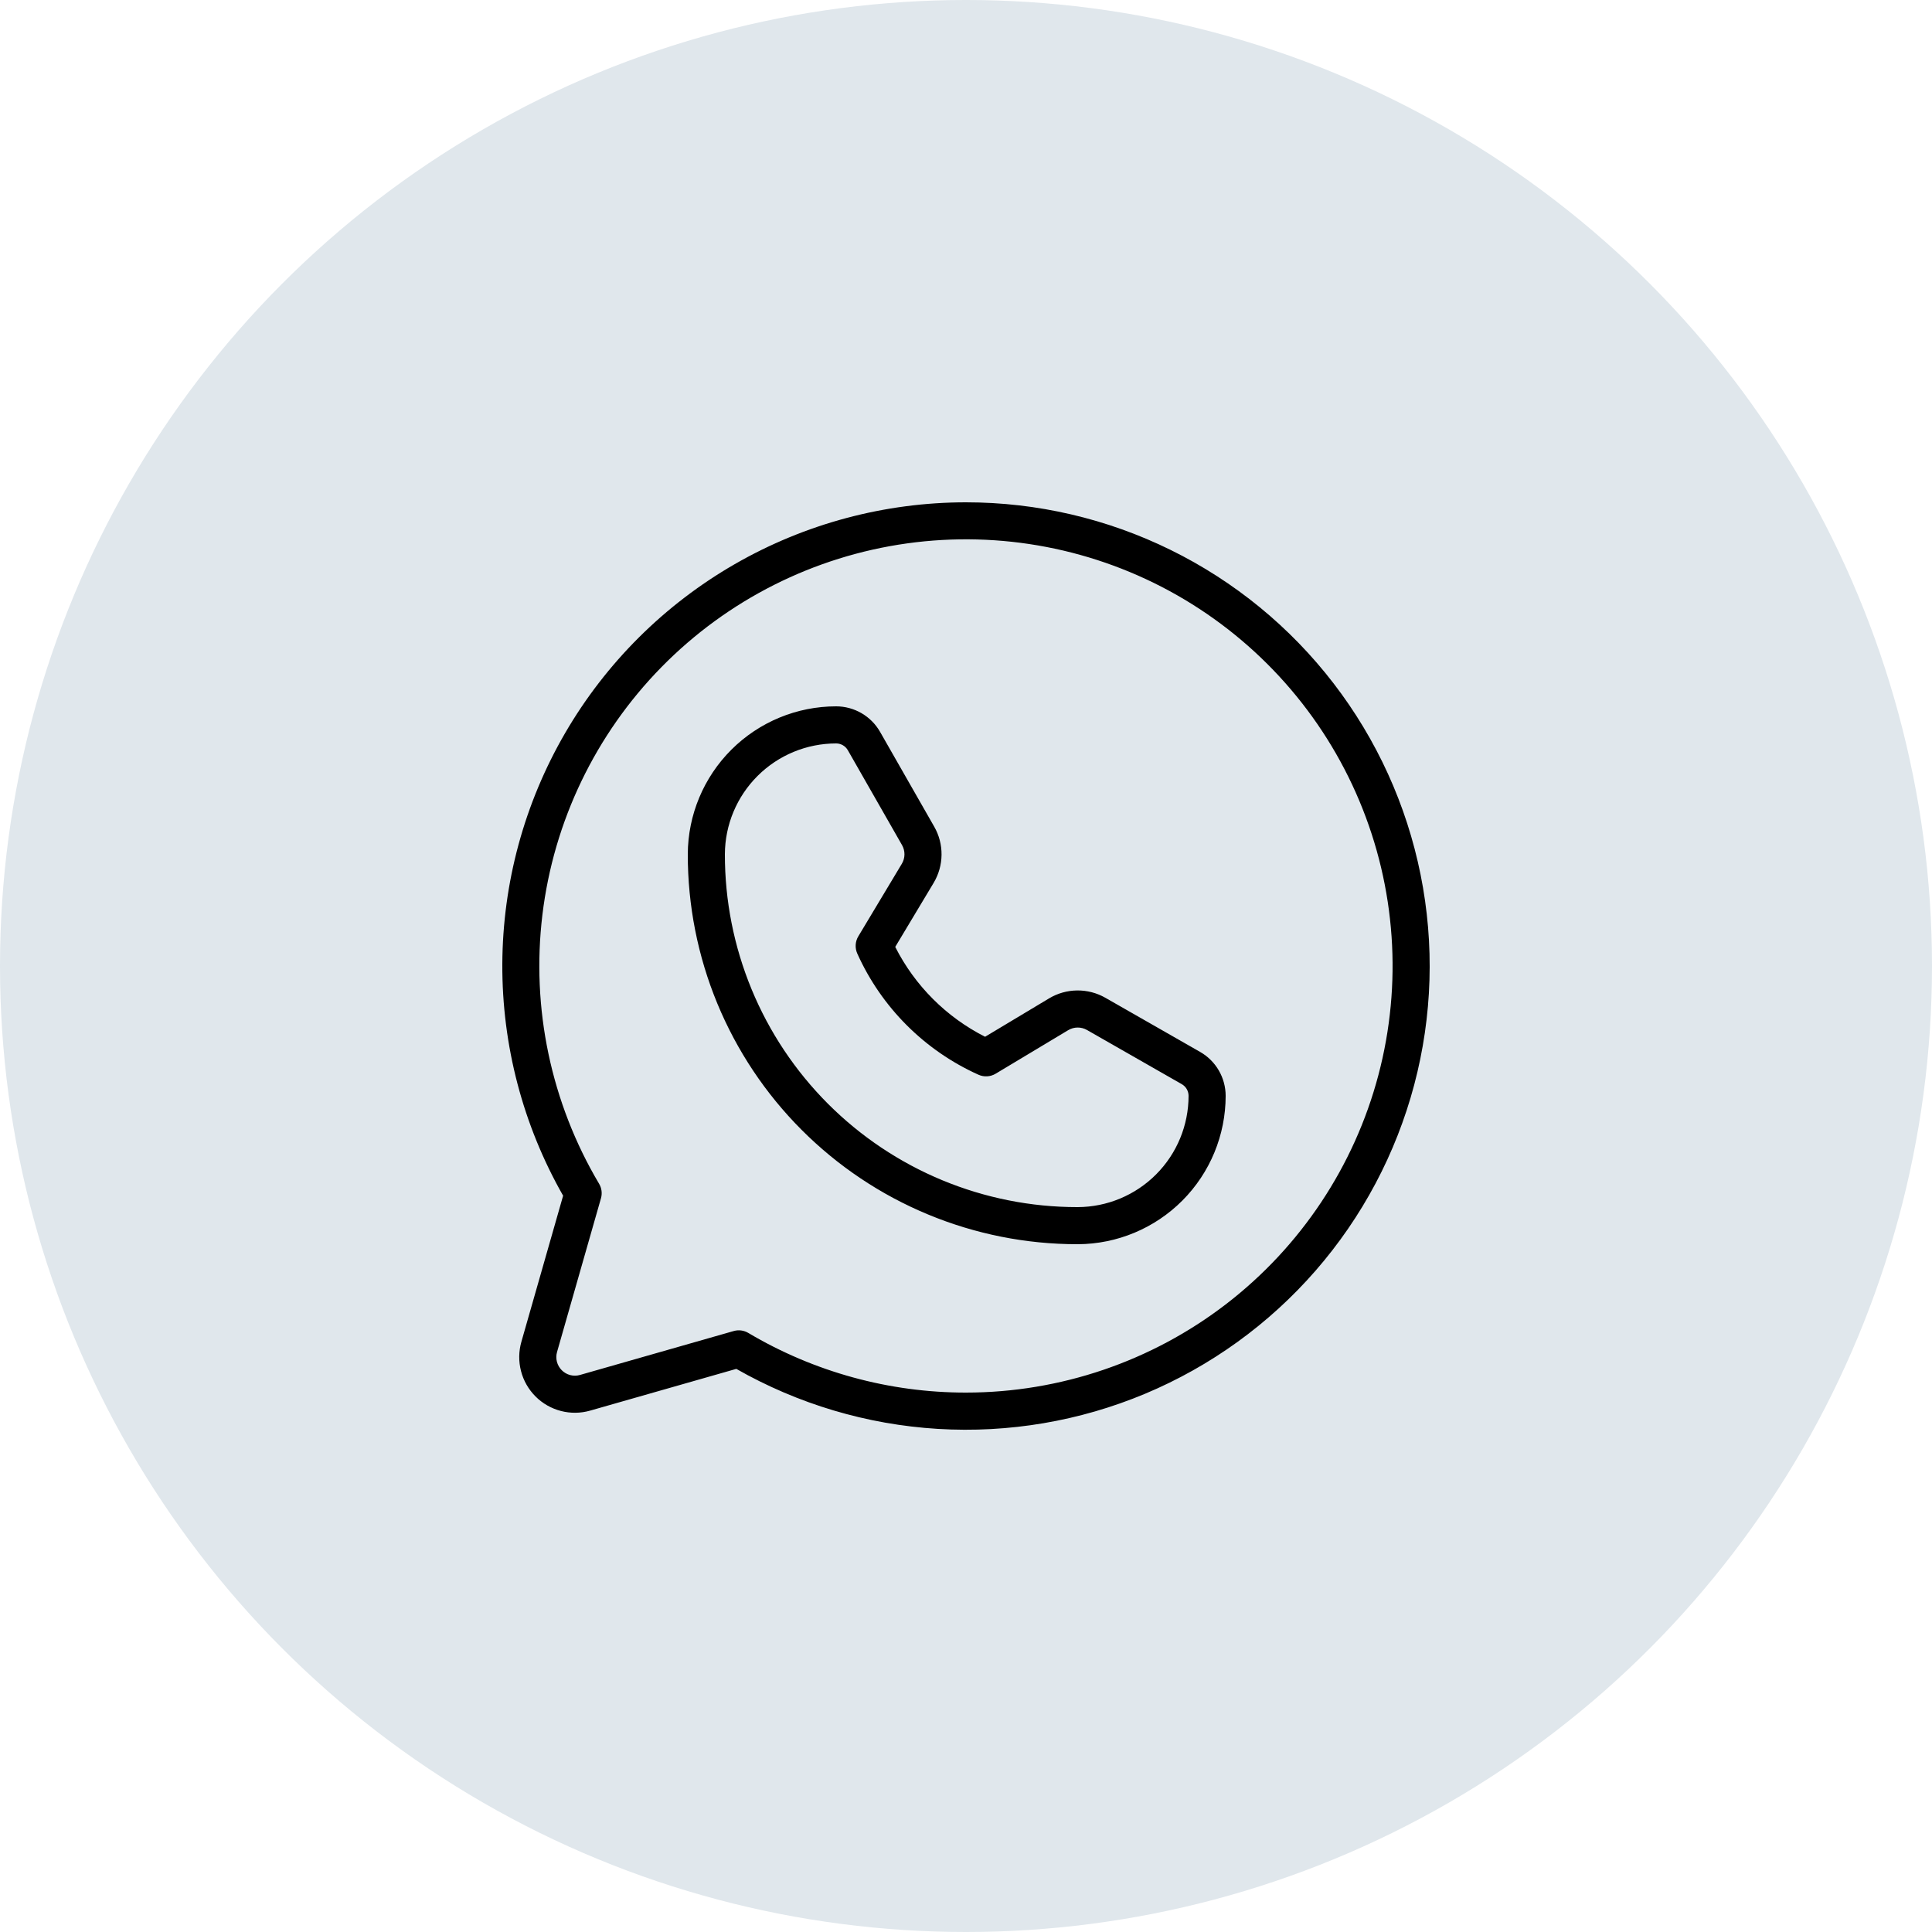 <svg width="100" height="100" viewBox="0 0 100 100" fill="none" xmlns="http://www.w3.org/2000/svg">
<circle cx="50" cy="50" r="50" fill="#E0E7EC"/>
<path d="M50 26C45.798 26.001 41.67 27.105 38.029 29.201C34.388 31.298 31.36 34.313 29.249 37.946C27.139 41.579 26.018 45.702 26 49.904C25.982 54.106 27.068 58.239 29.147 61.889L26.986 69.453C26.845 69.947 26.839 70.47 26.968 70.967C27.096 71.464 27.356 71.918 27.719 72.281C28.082 72.644 28.536 72.903 29.033 73.032C29.53 73.161 30.053 73.155 30.547 73.013L38.111 70.853C41.304 72.673 44.873 73.736 48.542 73.959C52.212 74.182 55.883 73.559 59.273 72.139C62.664 70.718 65.683 68.538 68.097 65.766C70.511 62.994 72.257 59.705 73.199 56.151C74.141 52.598 74.254 48.876 73.529 45.272C72.805 41.668 71.263 38.279 69.021 35.365C66.779 32.452 63.899 30.092 60.601 28.469C57.303 26.845 53.676 26 50 26ZM50 72.08C46.034 72.083 42.142 71.016 38.731 68.992C38.619 68.925 38.494 68.882 38.364 68.865C38.234 68.848 38.103 68.858 37.977 68.894L30.019 71.168C29.855 71.215 29.68 71.217 29.515 71.174C29.349 71.131 29.198 71.044 29.077 70.923C28.956 70.802 28.869 70.651 28.826 70.485C28.783 70.32 28.785 70.145 28.832 69.981L31.106 62.023C31.142 61.897 31.152 61.766 31.135 61.636C31.118 61.506 31.075 61.381 31.008 61.269C28.521 57.079 27.49 52.184 28.075 47.347C28.659 42.51 30.828 38.002 34.242 34.525C37.655 31.049 42.123 28.799 46.949 28.126C51.775 27.454 56.688 28.396 60.922 30.806C65.156 33.217 68.475 36.96 70.36 41.453C72.245 45.946 72.592 50.936 71.345 55.647C70.099 60.357 67.329 64.523 63.469 67.495C59.608 70.467 54.872 72.079 50 72.08ZM62.123 54.45L57.212 51.644C56.768 51.391 56.264 51.26 55.753 51.266C55.241 51.271 54.741 51.412 54.302 51.675L50.988 53.663C48.982 52.647 47.353 51.018 46.337 49.012L48.325 45.698C48.587 45.259 48.729 44.758 48.734 44.247C48.74 43.736 48.609 43.232 48.355 42.788L45.55 37.877C45.321 37.477 44.99 37.145 44.592 36.914C44.193 36.683 43.741 36.561 43.28 36.56C41.248 36.56 39.299 37.366 37.86 38.8C36.421 40.234 35.608 42.18 35.6 44.211C35.596 46.861 36.115 49.486 37.126 51.935C38.138 54.384 39.622 56.61 41.495 58.485C43.367 60.36 45.59 61.848 48.038 62.862C50.486 63.877 53.11 64.4 55.76 64.4H55.788C57.82 64.392 59.766 63.579 61.2 62.14C62.634 60.701 63.439 58.752 63.44 56.72C63.439 56.259 63.317 55.807 63.086 55.408C62.855 55.01 62.523 54.679 62.123 54.45ZM55.786 62.48H55.76C53.362 62.48 50.988 62.007 48.774 61.089C46.559 60.171 44.547 58.825 42.853 57.129C41.159 55.432 39.816 53.418 38.901 51.202C37.986 48.986 37.517 46.612 37.52 44.214C37.526 42.691 38.136 41.232 39.216 40.158C40.295 39.083 41.757 38.48 43.28 38.48C43.402 38.48 43.522 38.513 43.628 38.574C43.734 38.635 43.822 38.724 43.883 38.83L46.688 43.74C46.773 43.888 46.817 44.056 46.815 44.227C46.813 44.397 46.766 44.564 46.678 44.71L44.425 48.466C44.345 48.599 44.299 48.749 44.29 48.903C44.281 49.058 44.309 49.212 44.372 49.354C45.625 52.142 47.858 54.375 50.646 55.628C50.788 55.691 50.942 55.72 51.097 55.71C51.251 55.701 51.401 55.655 51.534 55.575L55.289 53.322C55.436 53.234 55.603 53.187 55.773 53.185C55.944 53.183 56.112 53.227 56.26 53.311L61.17 56.117C61.276 56.178 61.365 56.266 61.426 56.372C61.487 56.478 61.52 56.598 61.52 56.72C61.52 58.243 60.917 59.705 59.842 60.784C58.767 61.864 57.309 62.473 55.786 62.48Z" fill="black"/>
</svg>
